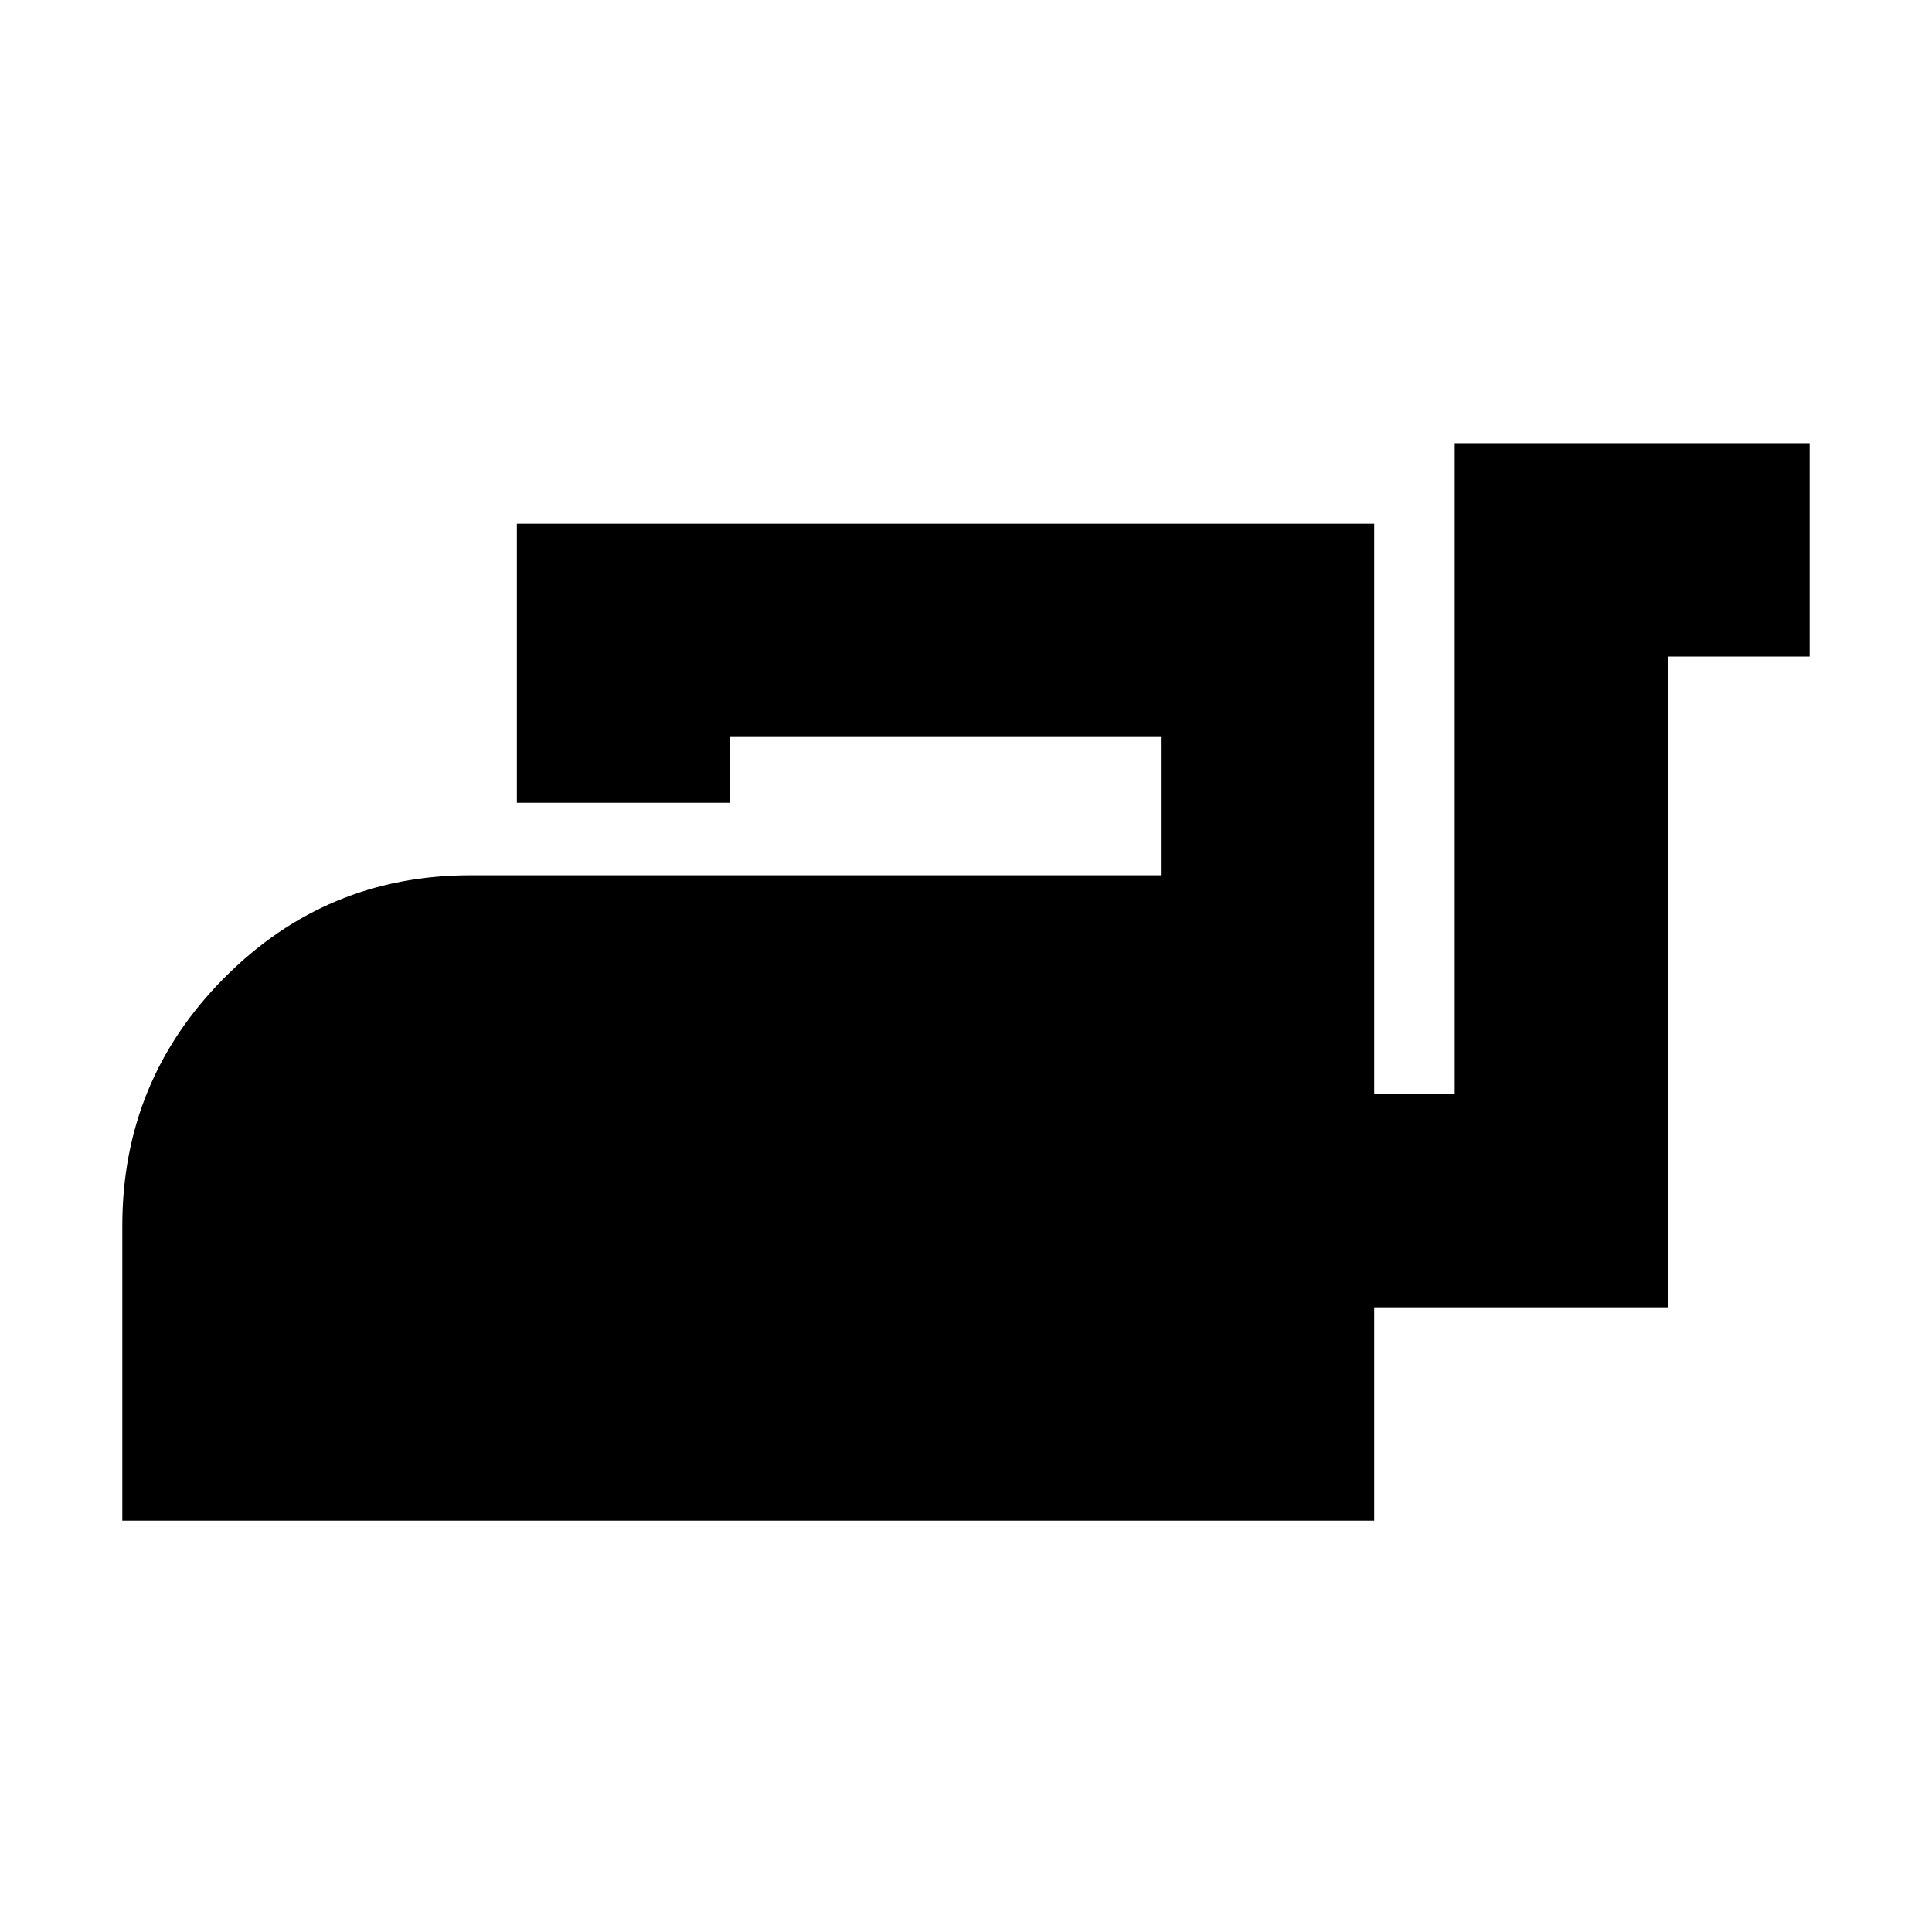 <svg xmlns="http://www.w3.org/2000/svg" height="24" viewBox="0 -960 960 960" width="24"><path d="M60.782-204.389v-146.567q0-72.218 50.674-123.174 50.674-50.957 122.326-50.957h343.043v-68.695H362.826v32.652H256.825v-138.654h426.001v283.392h40v-323.392h176.392v106.002h-70.39v323.391H682.826v106.002H60.782Z"/></svg>